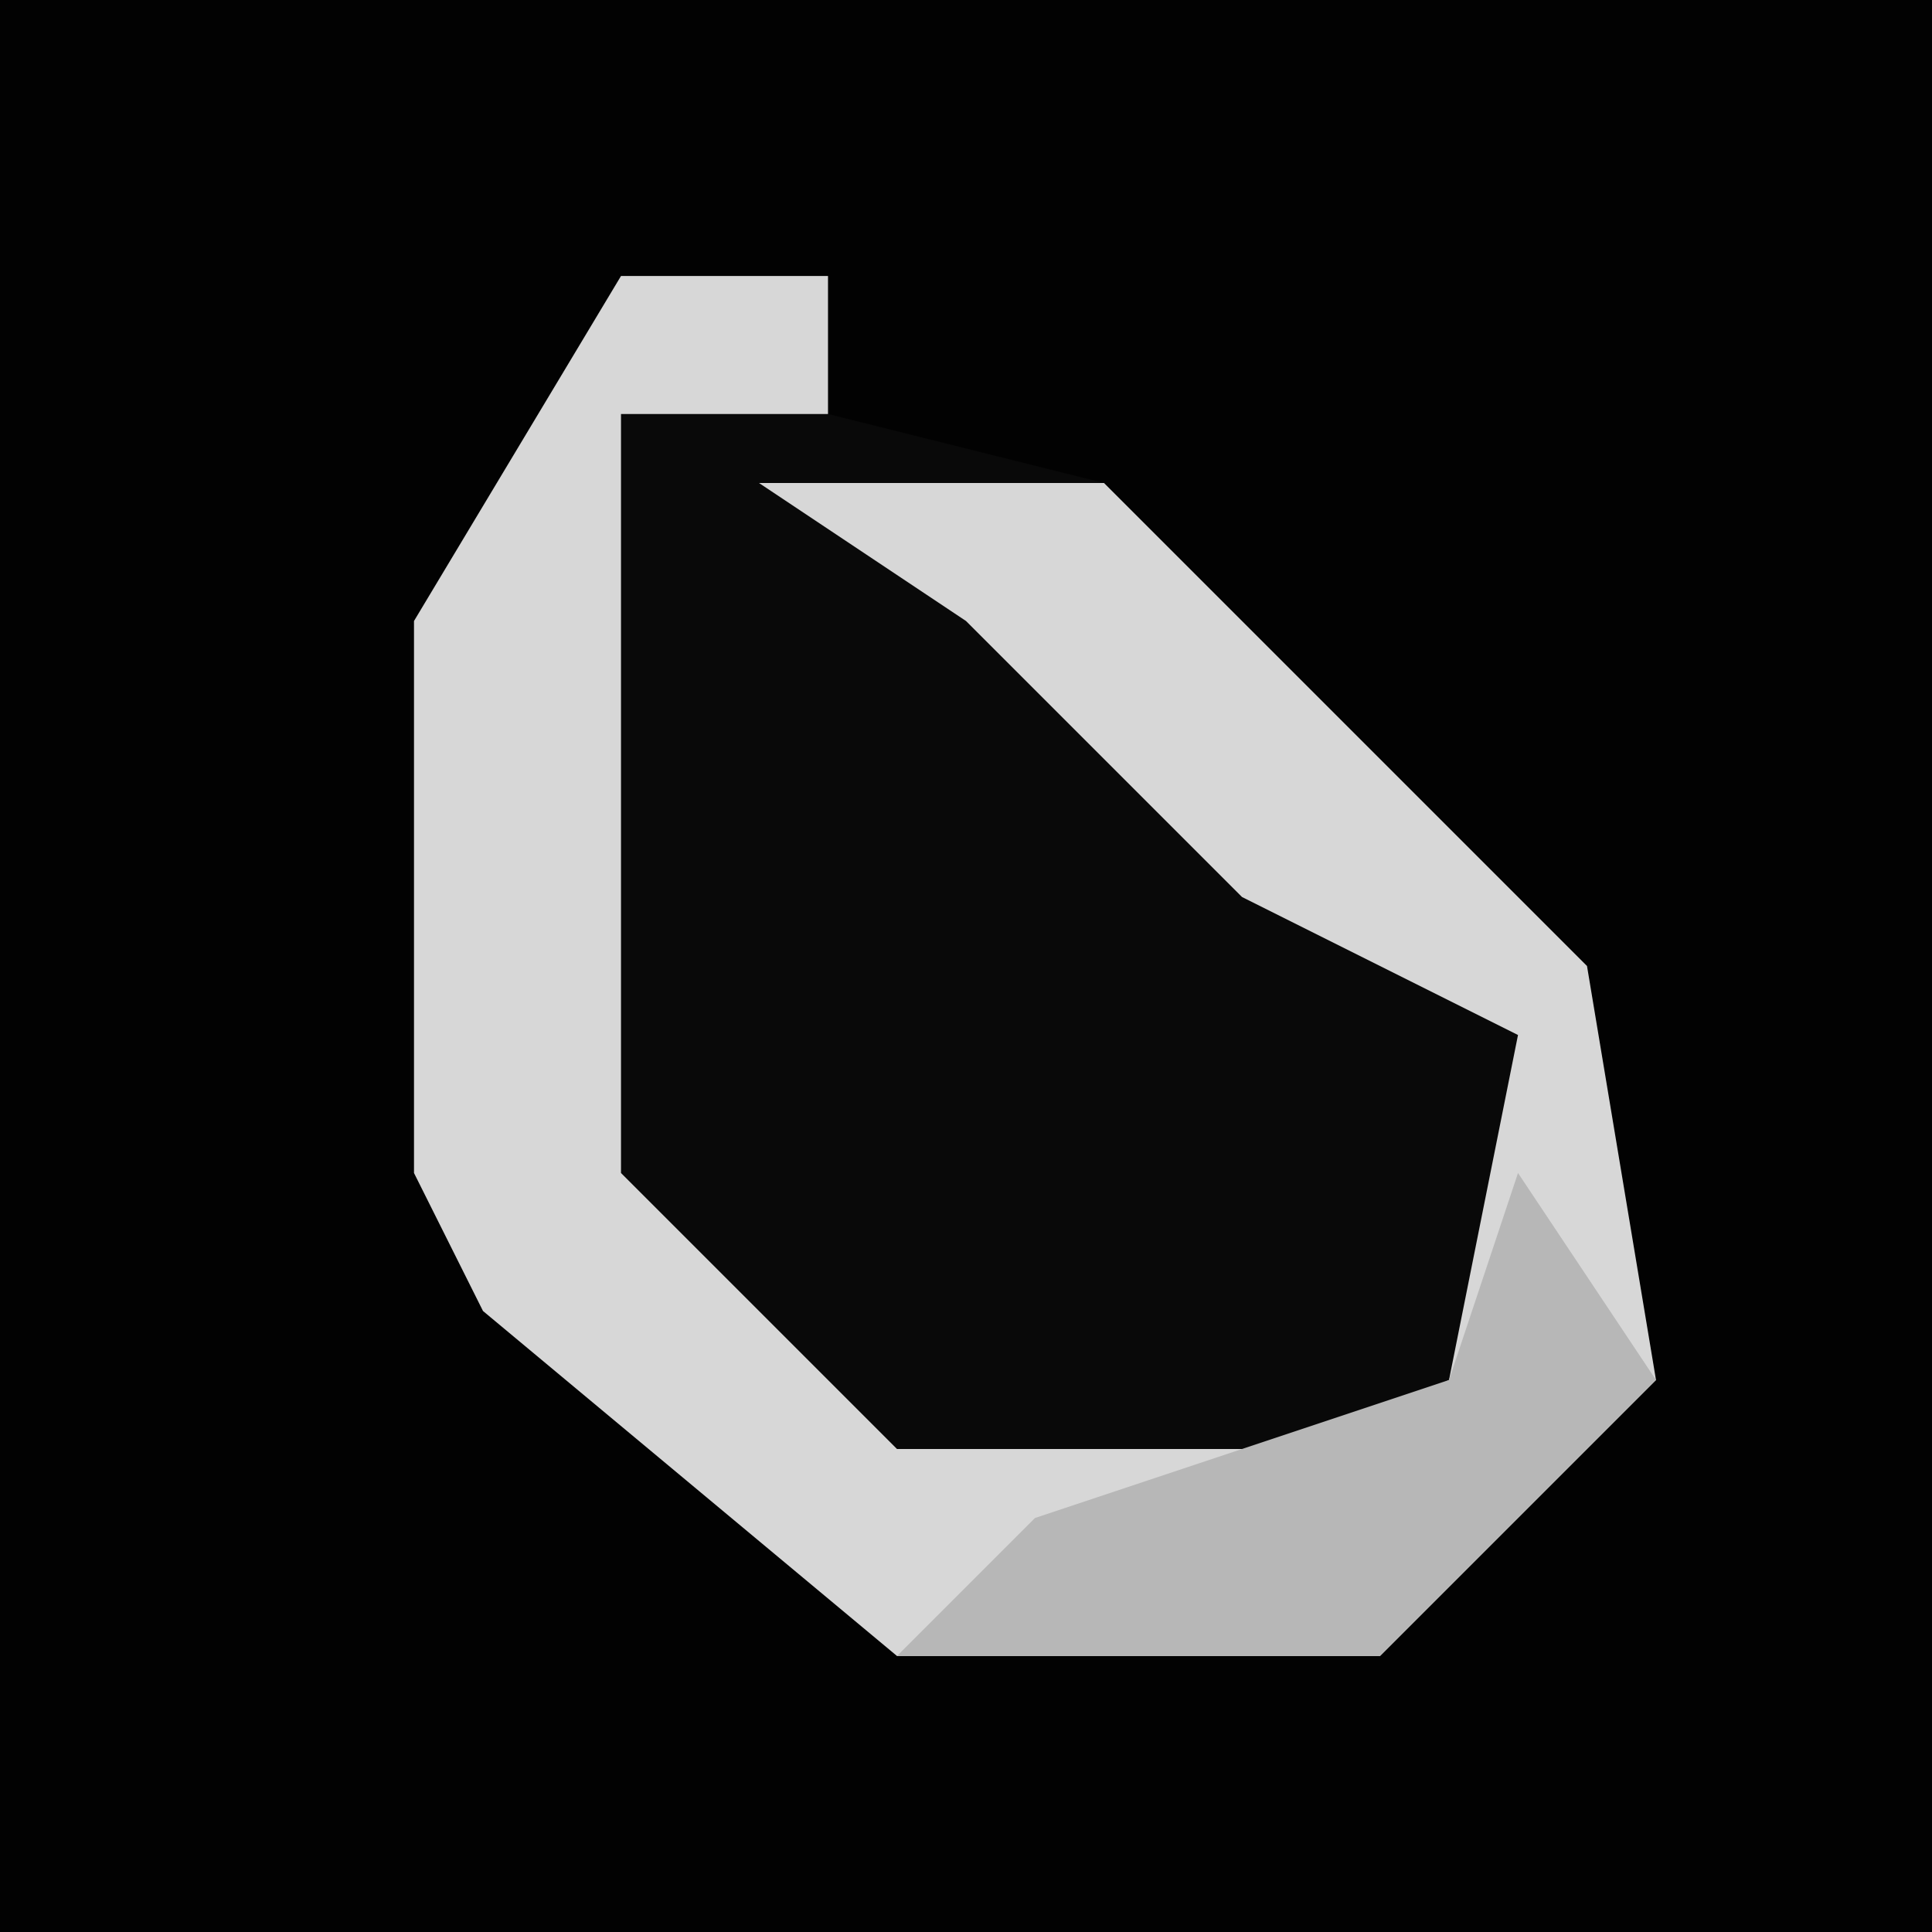 <?xml version="1.0" encoding="UTF-8"?>
<svg version="1.1" xmlns="http://www.w3.org/2000/svg" width="28" height="28">
<path d="M0,0 L28,0 L28,28 L0,28 Z " fill="#020202" transform="translate(0,0)"/>
<path d="M0,0 L3,0 L3,2 L7,3 L14,10 L15,16 L11,20 L4,20 L-2,15 L-3,13 L-3,5 Z " fill="#090909" transform="translate(9,4)"/>
<path d="M0,0 L3,0 L3,2 L0,2 L0,13 L4,17 L10,17 L12,16 L13,11 L9,9 L5,5 L2,3 L7,3 L14,10 L15,16 L11,20 L4,20 L-2,15 L-3,13 L-3,5 Z " fill="#D7D7D7" transform="translate(9,4)"/>
<path d="M0,0 L2,3 L-2,7 L-9,7 L-7,5 L-1,3 Z " fill="#B7B7B7" transform="translate(22,17)"/>
</svg>
